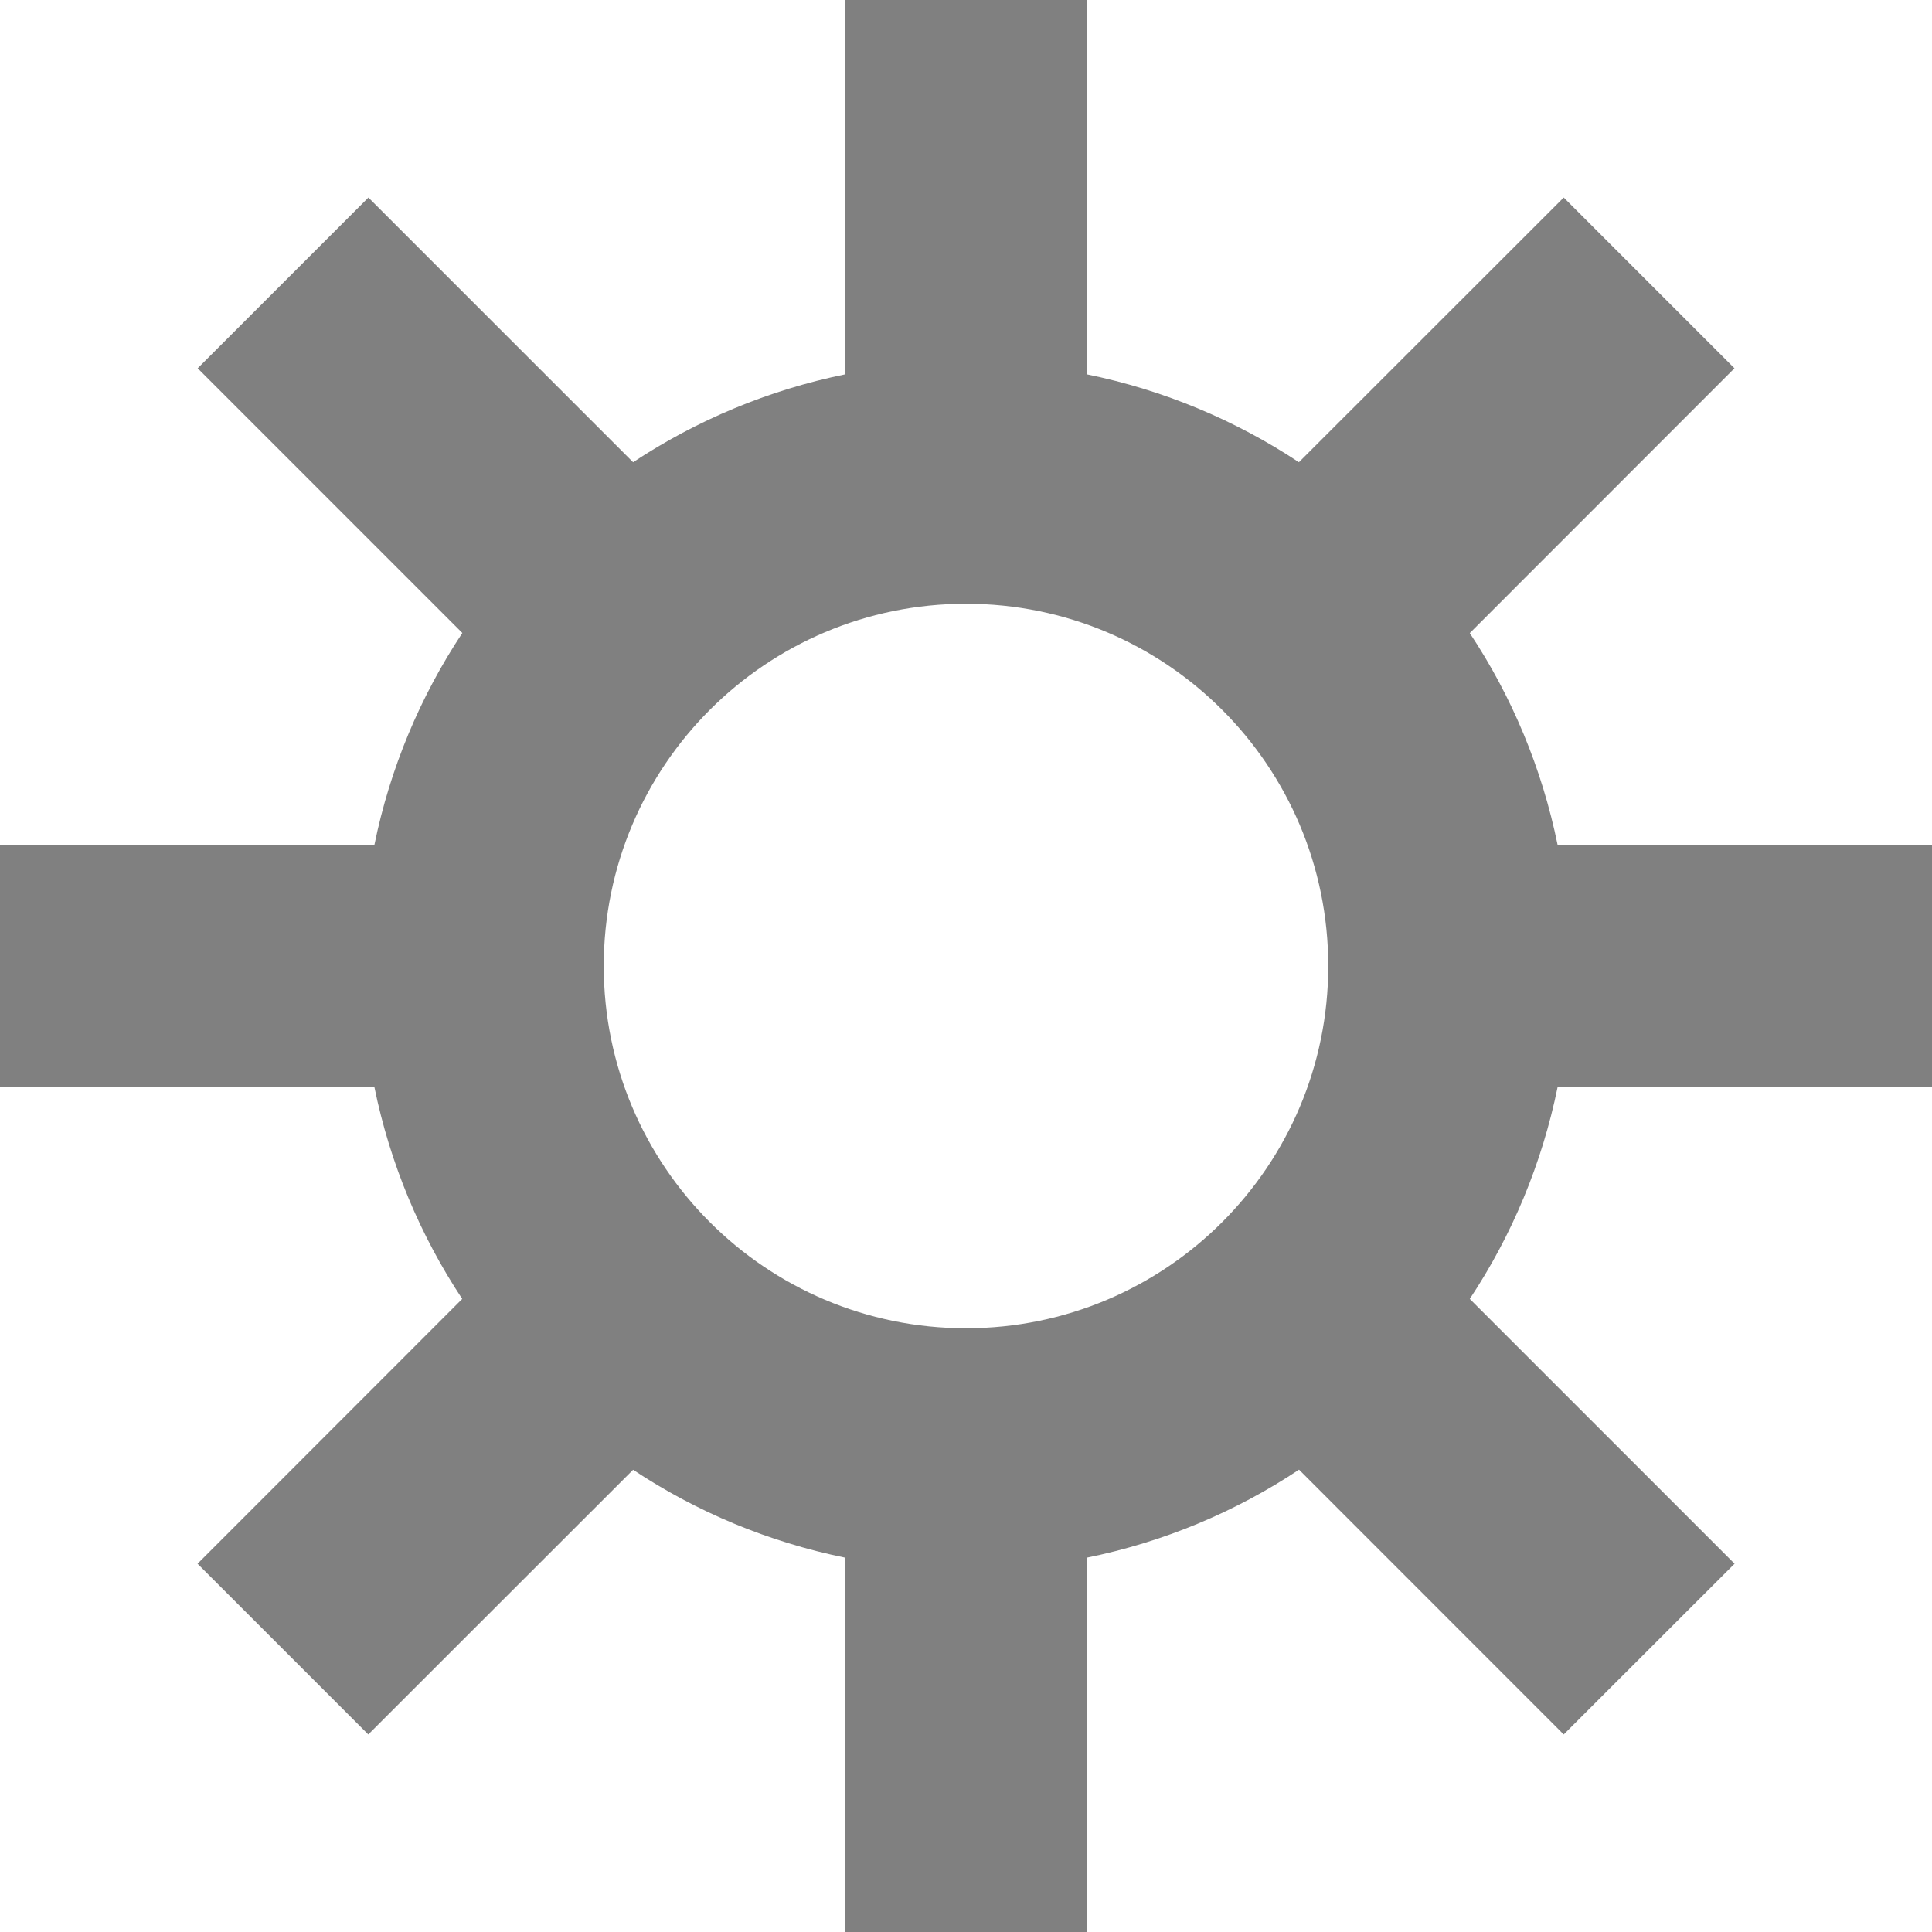 <?xml version="1.0" encoding="utf-8"?>
<svg width="16" height="16" viewBox="0 0 16 16" fill="gray" xmlns="http://www.w3.org/2000/svg">
<path id="gear" d="M7 0L7 3.1C6.362 3.23 5.768 3.481 5.243 3.828L3.051 1.636L1.637 3.05L3.829 5.242C3.481 5.767 3.23 6.361 3.1 7L0 7L0 9L3.1 9C3.23 9.638 3.481 10.233 3.828 10.757L1.636 12.95L3.05 14.364L5.243 12.172C5.767 12.52 6.362 12.77 7 12.9L7 16L9 16L9 12.9C9.639 12.77 10.233 12.52 10.758 12.171L12.95 14.364L14.365 12.95L12.172 10.757C12.52 10.232 12.77 9.638 12.9 9L16 9L16 7L12.9 7C12.77 6.362 12.52 5.767 12.172 5.243L14.364 3.05L12.95 1.636L10.757 3.828C10.233 3.481 9.638 3.23 9 3.1L9 0L7 0L7 0ZM5 8C5 6.343 6.343 5 8 5C9.657 5 11 6.343 11 8C11 9.657 9.657 11 8 11C6.343 11 5 9.657 5 8L5 8Z" fill-rule="evenodd"/>
</svg>
